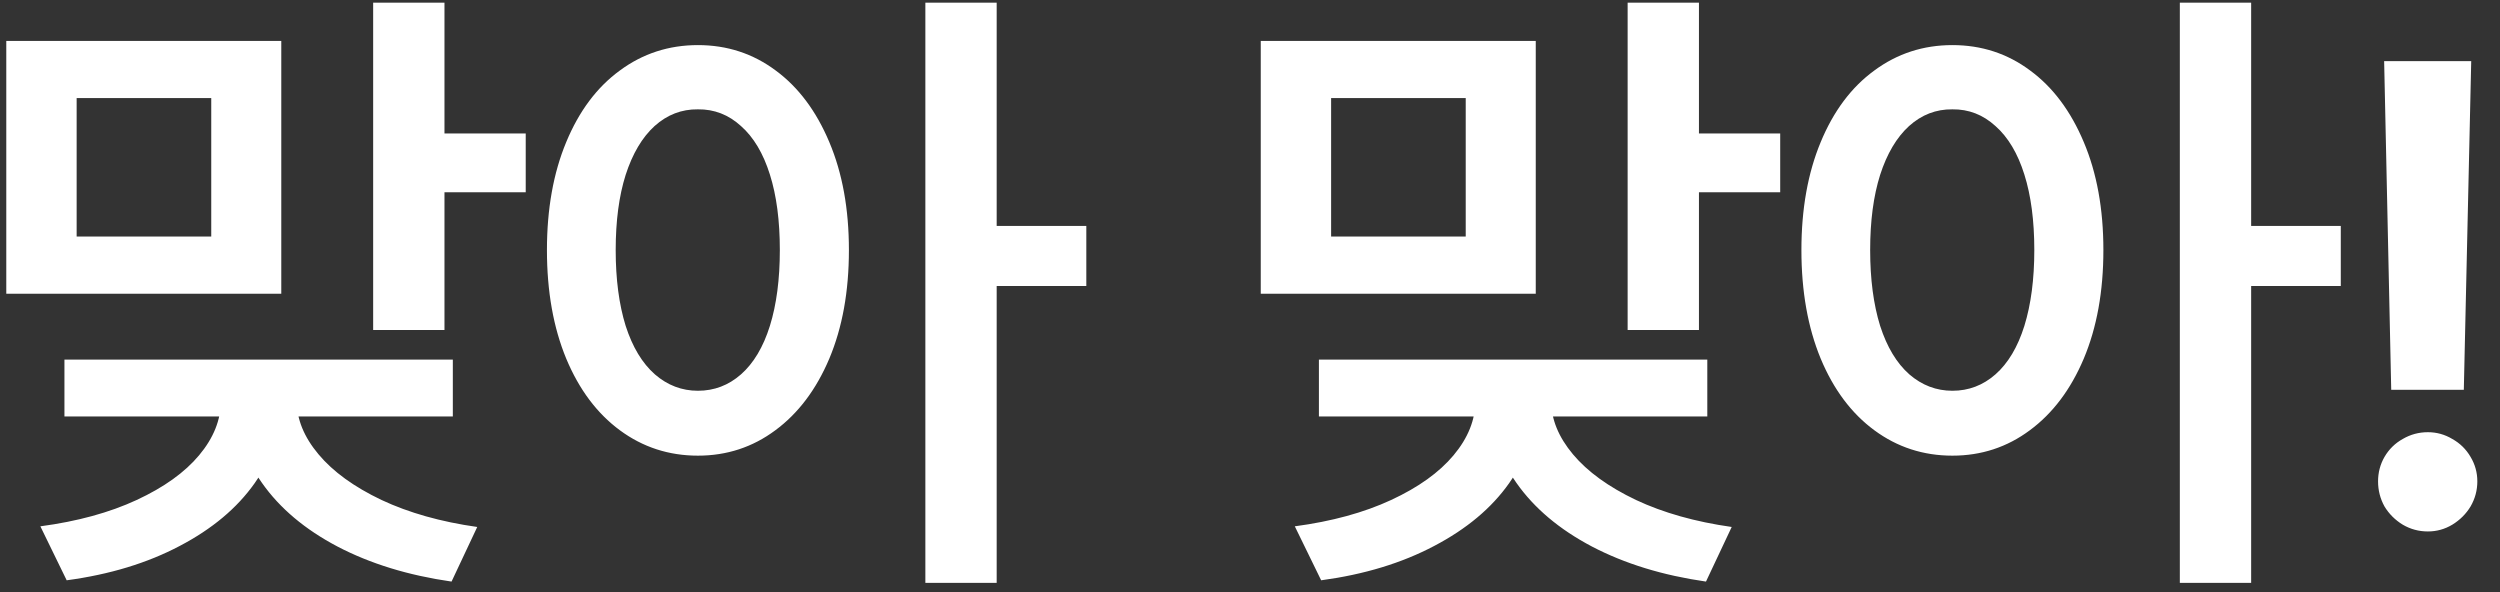 <svg width="76" height="18" viewBox="0 0 76 18" fill="none" xmlns="http://www.w3.org/2000/svg">
<rect x="0" y="0" width="76" height="18" fill="#333333" stroke="none"/>
<path d="M8.551 8.93H0.191V1.244H8.551V8.93ZM2.33 7.191H6.422V2.982H2.33V7.191ZM13.512 10.033H11.344V0.082H13.512V10.033ZM15.982 5.844H12.896V4.057H15.982V5.844ZM8.541 12.182C8.541 13.093 8.274 13.93 7.74 14.691C7.206 15.447 6.448 16.081 5.465 16.596C4.482 17.116 3.336 17.465 2.027 17.641L1.227 16C2.353 15.85 3.329 15.583 4.156 15.199C4.983 14.815 5.615 14.363 6.051 13.842C6.493 13.315 6.715 12.761 6.715 12.182V11.723H8.541V12.182ZM9.02 12.182C9.02 12.742 9.241 13.285 9.684 13.812C10.126 14.34 10.764 14.802 11.598 15.199C12.431 15.59 13.401 15.863 14.508 16.02L13.727 17.68C12.412 17.491 11.256 17.136 10.26 16.615C9.27 16.094 8.505 15.45 7.965 14.682C7.424 13.913 7.154 13.08 7.154 12.182V11.723H9.02V12.182ZM13.766 12.66H1.959V10.932H13.766V12.66ZM21.217 1.371C22.103 1.371 22.89 1.628 23.581 2.143C24.271 2.65 24.814 3.376 25.211 4.32C25.608 5.258 25.807 6.352 25.807 7.602C25.807 8.858 25.608 9.958 25.211 10.902C24.814 11.84 24.267 12.566 23.571 13.08C22.881 13.594 22.096 13.852 21.217 13.852C20.332 13.852 19.541 13.594 18.844 13.08C18.148 12.566 17.604 11.84 17.213 10.902C16.823 9.958 16.627 8.858 16.627 7.602C16.627 6.352 16.823 5.258 17.213 4.32C17.604 3.376 18.148 2.65 18.844 2.143C19.541 1.628 20.332 1.371 21.217 1.371ZM21.217 3.324C20.722 3.318 20.283 3.487 19.899 3.832C19.521 4.177 19.228 4.672 19.02 5.316C18.818 5.954 18.717 6.716 18.717 7.602C18.717 8.487 18.818 9.255 19.02 9.906C19.228 10.551 19.524 11.042 19.909 11.381C20.293 11.713 20.729 11.879 21.217 11.879C21.712 11.879 22.148 11.713 22.526 11.381C22.91 11.042 23.203 10.551 23.405 9.906C23.607 9.255 23.707 8.487 23.707 7.602C23.707 6.71 23.607 5.945 23.405 5.307C23.203 4.662 22.91 4.171 22.526 3.832C22.148 3.487 21.712 3.318 21.217 3.324ZM30.299 17.719H28.131V0.082H30.299V17.719ZM33.024 8.695H29.811V6.869H33.024V8.695ZM46.687 8.93H38.327V1.244H46.687V8.93ZM40.466 7.191H44.558V2.982H40.466V7.191ZM51.648 10.033H49.48V0.082H51.648V10.033ZM54.118 5.844H51.032V4.057H54.118V5.844ZM46.677 12.182C46.677 13.093 46.41 13.93 45.876 14.691C45.342 15.447 44.584 16.081 43.601 16.596C42.618 17.116 41.472 17.465 40.163 17.641L39.362 16C40.489 15.85 41.465 15.583 42.292 15.199C43.119 14.815 43.751 14.363 44.187 13.842C44.629 13.315 44.851 12.761 44.851 12.182V11.723H46.677V12.182ZM47.156 12.182C47.156 12.742 47.377 13.285 47.819 13.812C48.262 14.34 48.9 14.802 49.734 15.199C50.567 15.59 51.537 15.863 52.644 16.02L51.862 17.68C50.547 17.491 49.392 17.136 48.396 16.615C47.406 16.094 46.641 15.45 46.101 14.682C45.56 13.913 45.29 13.08 45.29 12.182V11.723H47.156V12.182ZM51.902 12.66H40.095V10.932H51.902V12.66ZM59.353 1.371C60.239 1.371 61.026 1.628 61.716 2.143C62.407 2.65 62.95 3.376 63.347 4.32C63.744 5.258 63.943 6.352 63.943 7.602C63.943 8.858 63.744 9.958 63.347 10.902C62.95 11.84 62.403 12.566 61.707 13.08C61.017 13.594 60.232 13.852 59.353 13.852C58.468 13.852 57.677 13.594 56.98 13.08C56.283 12.566 55.74 11.84 55.349 10.902C54.959 9.958 54.763 8.858 54.763 7.602C54.763 6.352 54.959 5.258 55.349 4.32C55.74 3.376 56.283 2.65 56.98 2.143C57.677 1.628 58.468 1.371 59.353 1.371ZM59.353 3.324C58.858 3.318 58.419 3.487 58.035 3.832C57.657 4.177 57.364 4.672 57.156 5.316C56.954 5.954 56.853 6.716 56.853 7.602C56.853 8.487 56.954 9.255 57.156 9.906C57.364 10.551 57.66 11.042 58.044 11.381C58.429 11.713 58.865 11.879 59.353 11.879C59.848 11.879 60.284 11.713 60.662 11.381C61.046 11.042 61.339 10.551 61.541 9.906C61.742 9.255 61.843 8.487 61.843 7.602C61.843 6.71 61.742 5.945 61.541 5.307C61.339 4.662 61.046 4.171 60.662 3.832C60.284 3.487 59.848 3.318 59.353 3.324ZM68.435 17.719H66.267V0.082H68.435V17.719ZM71.16 8.695H67.947V6.869H71.16V8.695ZM74.9 11.85H72.693L72.478 1.859H75.125L74.9 11.85ZM73.807 16.156C73.533 16.156 73.279 16.088 73.045 15.951C72.811 15.808 72.625 15.622 72.488 15.395C72.358 15.16 72.293 14.906 72.293 14.633C72.293 14.366 72.358 14.118 72.488 13.891C72.625 13.656 72.811 13.474 73.045 13.344C73.279 13.207 73.533 13.139 73.807 13.139C74.074 13.139 74.321 13.207 74.549 13.344C74.783 13.474 74.969 13.656 75.106 13.891C75.242 14.118 75.311 14.366 75.311 14.633C75.311 14.906 75.242 15.16 75.106 15.395C74.969 15.622 74.783 15.808 74.549 15.951C74.321 16.088 74.074 16.156 73.807 16.156Z" fill="white"/>
</svg>
